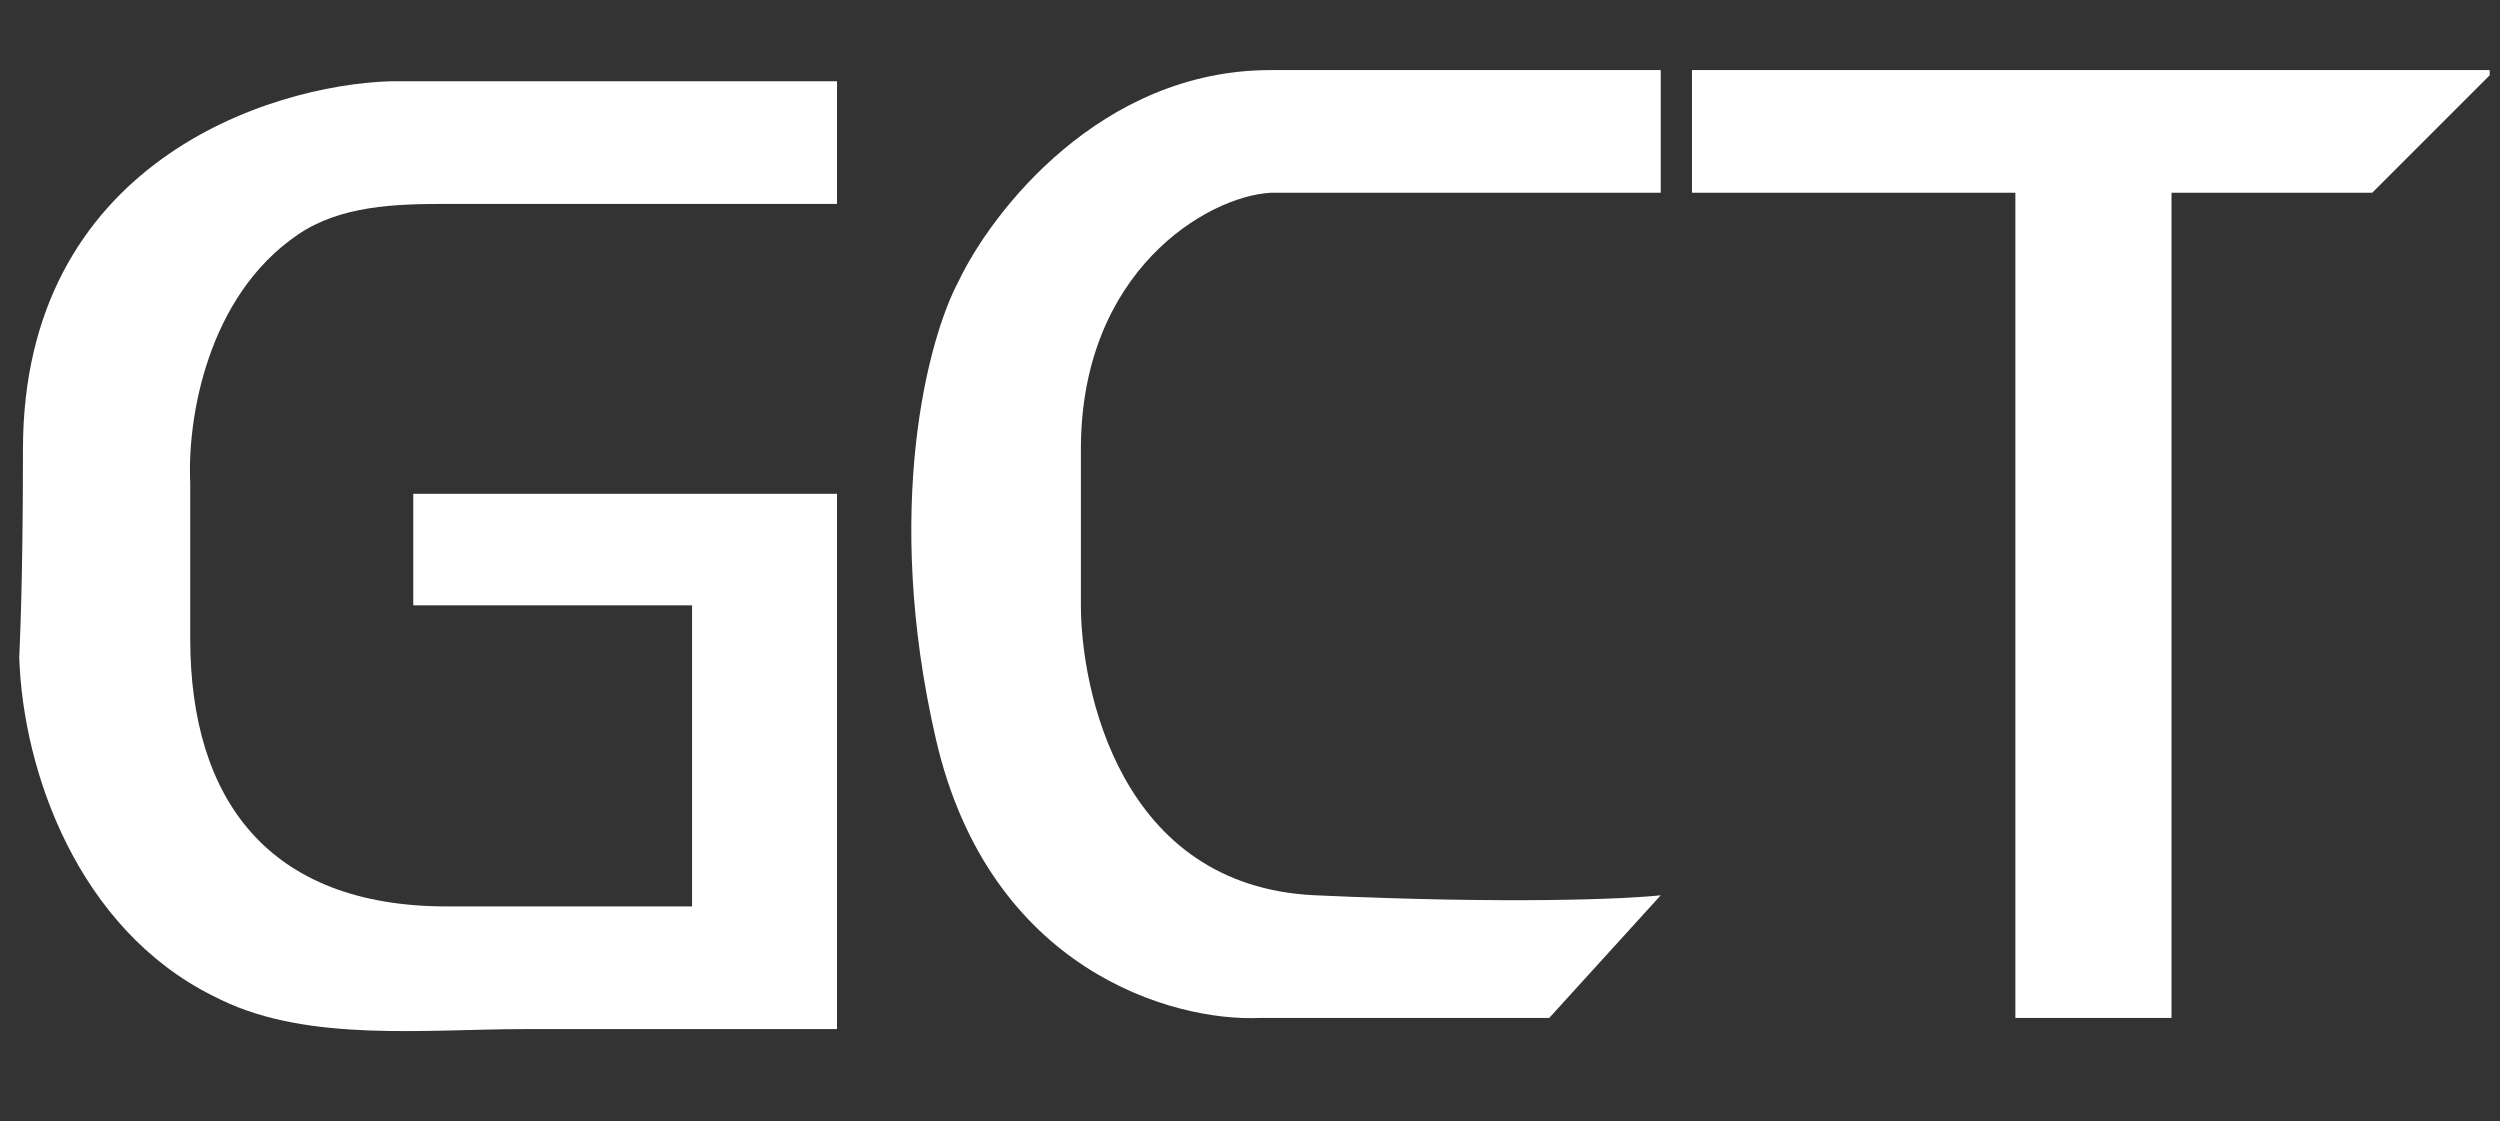 <svg width="107" height="48" viewBox="0 0 107 48" fill="none" xmlns="http://www.w3.org/2000/svg">
  <rect x="0" y="0" width="107" height="48" fill="#333333" stroke="none"/>
  <g clip-path="url(#clip0_1730_2917)">
    <path
      d="M35.824 3.477V8.727H30.097H19.103C16.894 8.727 14.571 8.8 12.746 10.043C8.864 12.686 8.012 17.922 8.142 20.659V27.341C8.142 34.214 11.483 38.795 19.12 38.795H29.62V25.909H17.688V21.136H35.824V44.045H22.461C18.286 44.045 13.227 44.62 9.471 42.798C9.349 42.739 9.224 42.677 9.097 42.614C3.37 39.75 0.983 33.068 0.824 28.136C0.824 27.977 0.983 25.336 0.983 19.227C0.983 7.009 11.483 3.636 16.733 3.477H35.824Z"
      fill="white" />
    <path
      d="M71.08 8.25V3H54.376C47.121 3 42.444 9.045 41.012 12.068C39.739 14.454 37.767 21.709 40.057 31.636C42.348 41.564 50.239 43.727 53.898 43.568H66.307L71.08 38.318C69.648 38.477 64.685 38.7 56.285 38.318C47.885 37.936 46.262 29.409 46.262 25.909V19.227C46.262 11.591 51.671 8.409 54.376 8.25H56.285H71.08Z"
      fill="white" />
    <path d="M72.417 8.25V3H106.781L101.531 8.25H92.94V43.568H86.258V8.25H72.417Z" fill="white" />
  </g>
  <defs>
    <clipPath id="clip0_1730_2917">
      <rect width="106" height="48" fill="white" transform="translate(0.559)" />
    </clipPath>
  </defs>
</svg>